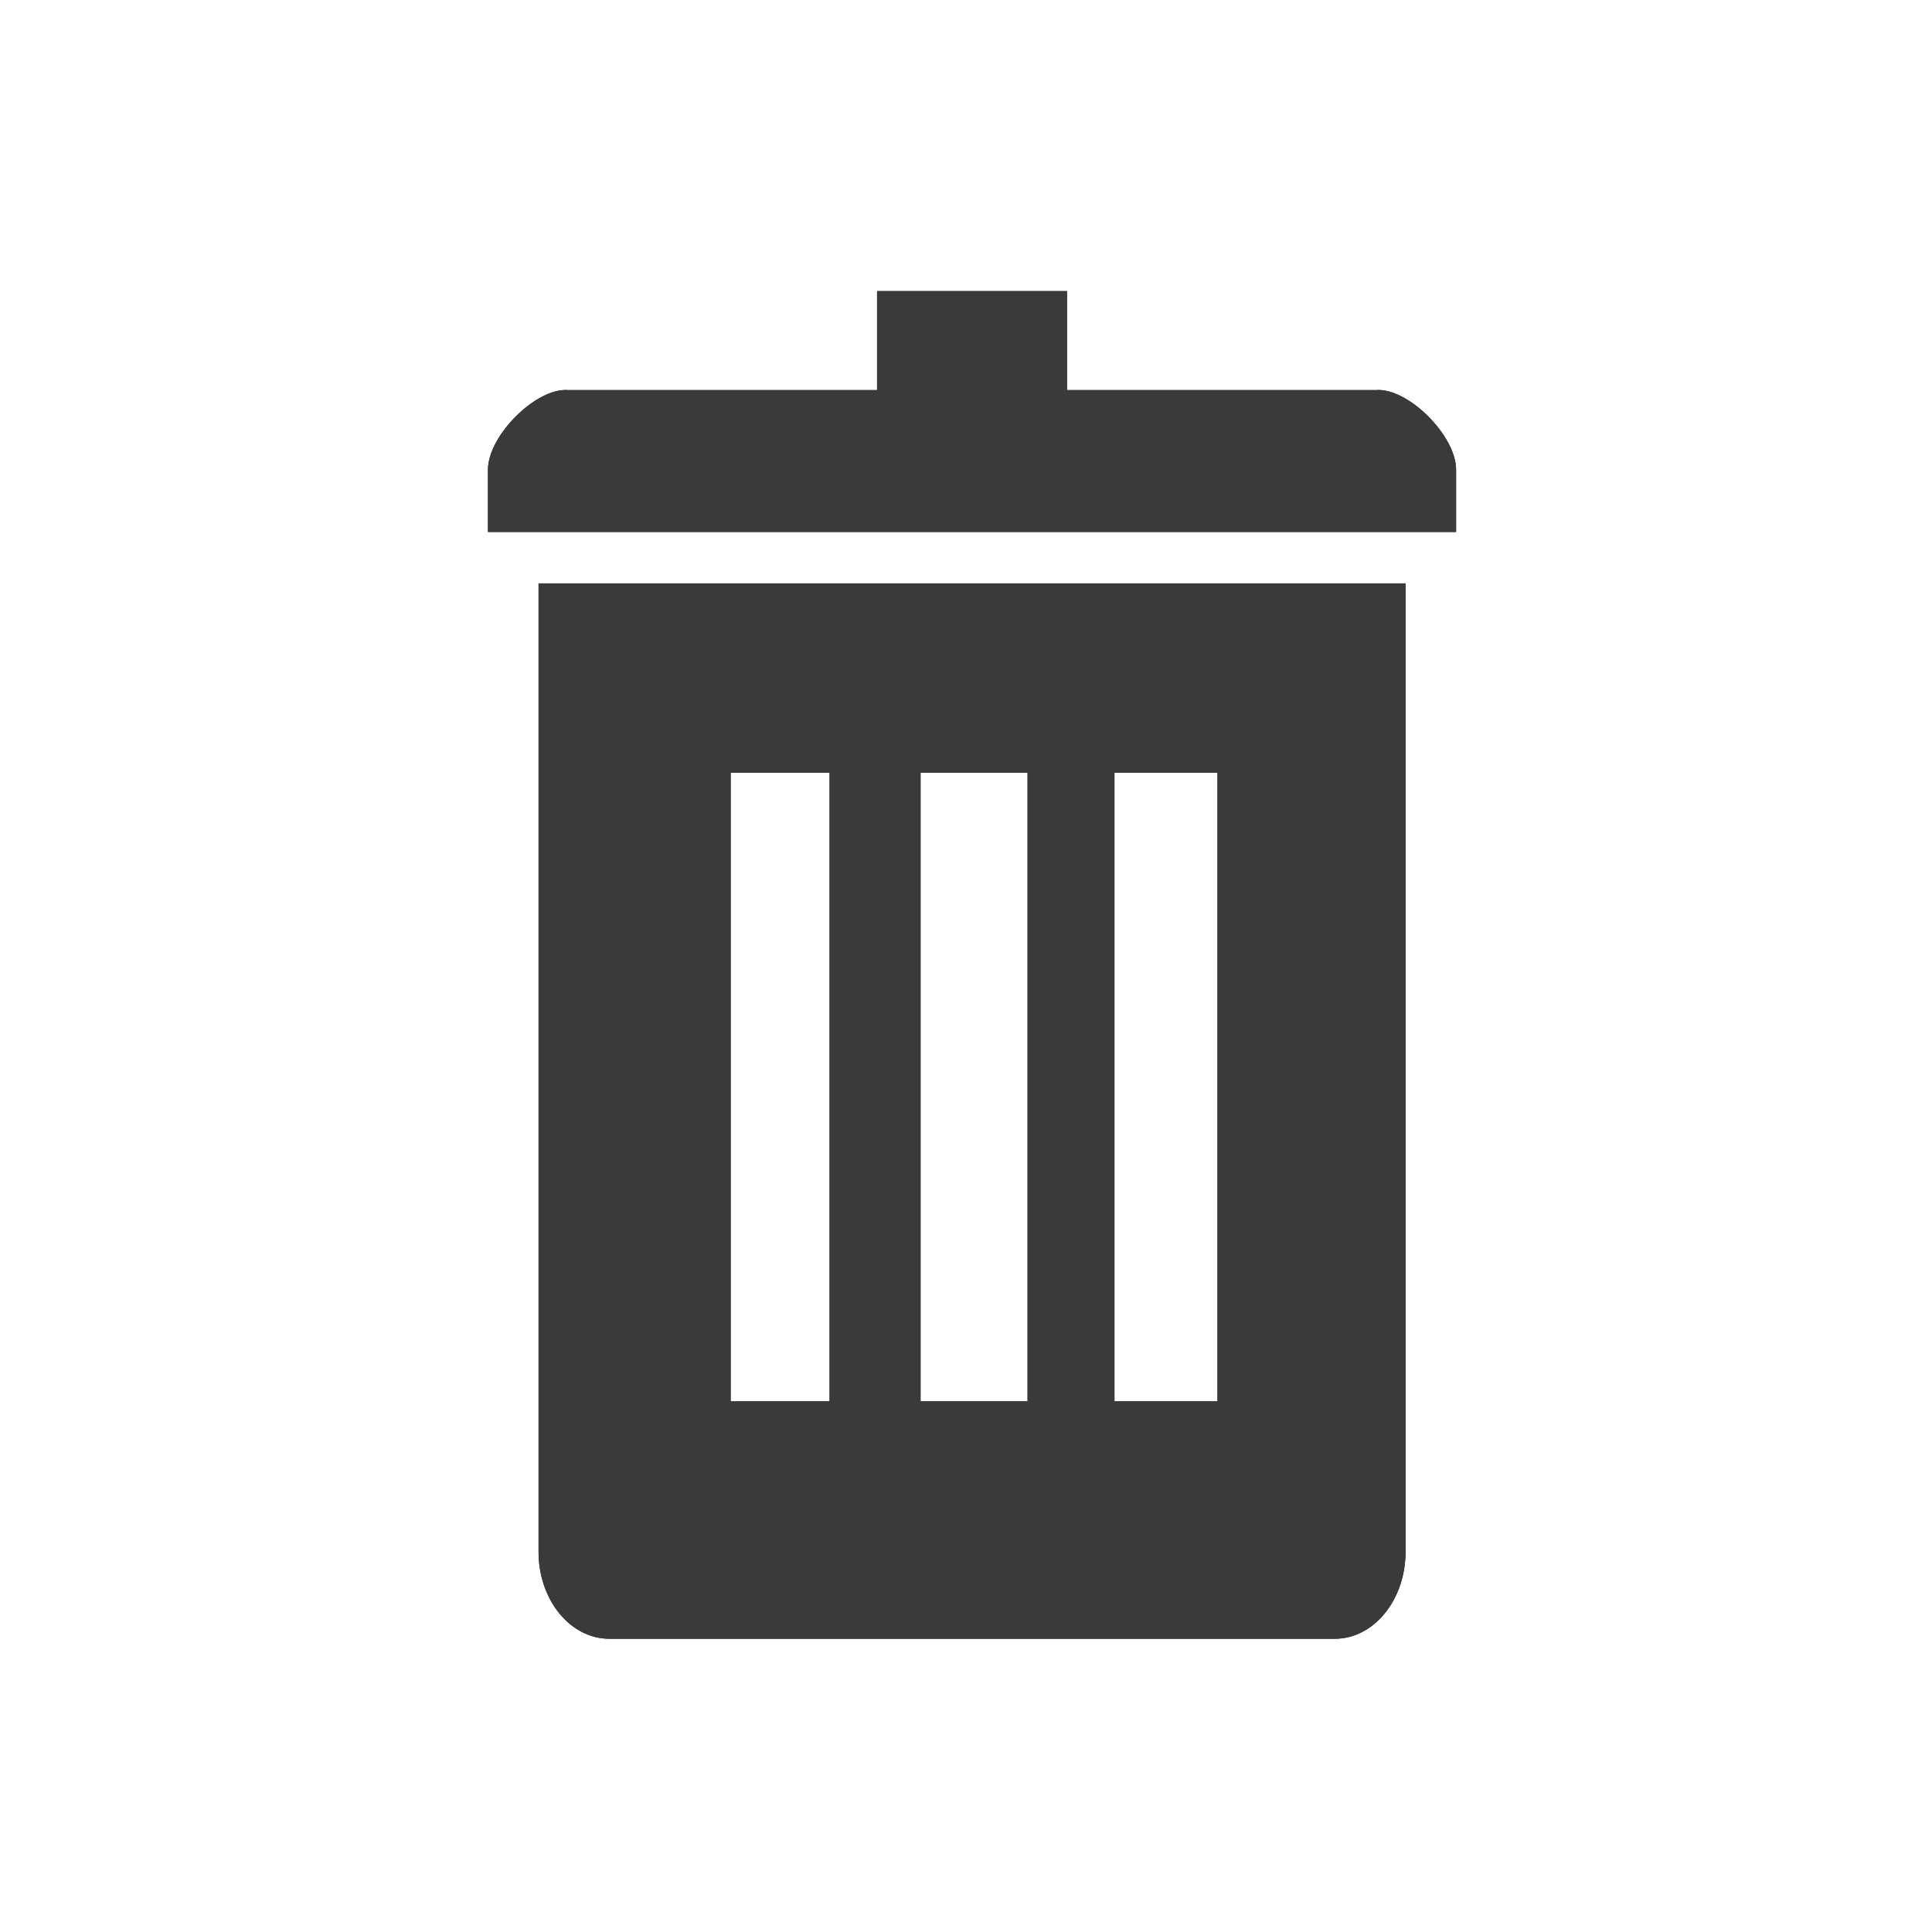 <?xml version="1.0" encoding="utf-8"?>
<!-- Generator: Adobe Illustrator 17.0.0, SVG Export Plug-In . SVG Version: 6.00 Build 0)  -->
<!DOCTYPE svg PUBLIC "-//W3C//DTD SVG 1.1//EN" "http://www.w3.org/Graphics/SVG/1.1/DTD/svg11.dtd">
<svg version="1.1" xmlns="http://www.w3.org/2000/svg" xmlns:xlink="http://www.w3.org/1999/xlink" x="0px" y="0px" width="114px"
	 height="114px" viewBox="0 0 114 114" enable-background="new 0 0 114 114" xml:space="preserve">
<g id="normal">
	<path fill-rule="evenodd" clip-rule="evenodd" fill="#3A3A3A" d="M33.53,23.019c-1.879-0.16-4.736,2.681-4.736,4.696v3.672h57.124
		v-3.672c0-2.015-2.855-4.856-4.734-4.696H62.959V17.18H51.753v5.839H33.53L33.53,23.019z M71.84,45.594v37.094H65.76V45.594H71.84
		L71.84,45.594z M60.634,45.594v37.094h-6.316V45.594H60.634L60.634,45.594z M48.952,45.594v37.094h-5.841V45.594H48.952
		L48.952,45.594z M31.779,34.425v57.14c0,2.835,1.869,5.131,4.174,5.131H78.76c2.306,0,4.175-2.297,4.175-5.131v-57.14H31.779
		L31.779,34.425z"/>
</g>
<g id="active">
	<path fill-rule="evenodd" clip-rule="evenodd" fill="#3A3A3A" d="M33.53,23.019c-1.879-0.16-4.736,2.681-4.736,4.696v3.672h57.124
		v-3.672c0-2.015-2.855-4.856-4.734-4.696H62.959V17.18H51.753v5.839H33.53L33.53,23.019z M71.84,45.594v37.094H65.76V45.594H71.84
		L71.84,45.594z M60.634,45.594v37.094h-6.316V45.594H60.634L60.634,45.594z M48.952,45.594v37.094h-5.841V45.594H48.952
		L48.952,45.594z M31.779,34.425v57.14c0,2.835,1.869,5.131,4.174,5.131H78.76c2.306,0,4.175-2.297,4.175-5.131v-57.14H31.779
		L31.779,34.425z"/>
</g>
<g id="disabled" opacity="0.6">
	<path fill-rule="evenodd" clip-rule="evenodd" fill="#3A3A3A" d="M33.53,23.019c-1.879-0.16-4.736,2.681-4.736,4.696v3.672h57.124
		v-3.672c0-2.015-2.855-4.856-4.734-4.696H62.959V17.18H51.753v5.839H33.53L33.53,23.019z M71.84,45.594v37.094H65.76V45.594H71.84
		L71.84,45.594z M60.634,45.594v37.094h-6.316V45.594H60.634L60.634,45.594z M48.952,45.594v37.094h-5.841V45.594H48.952
		L48.952,45.594z M31.779,34.425v57.14c0,2.835,1.869,5.131,4.174,5.131H78.76c2.306,0,4.175-2.297,4.175-5.131v-57.14H31.779
		L31.779,34.425z"/>
</g>
</svg>
